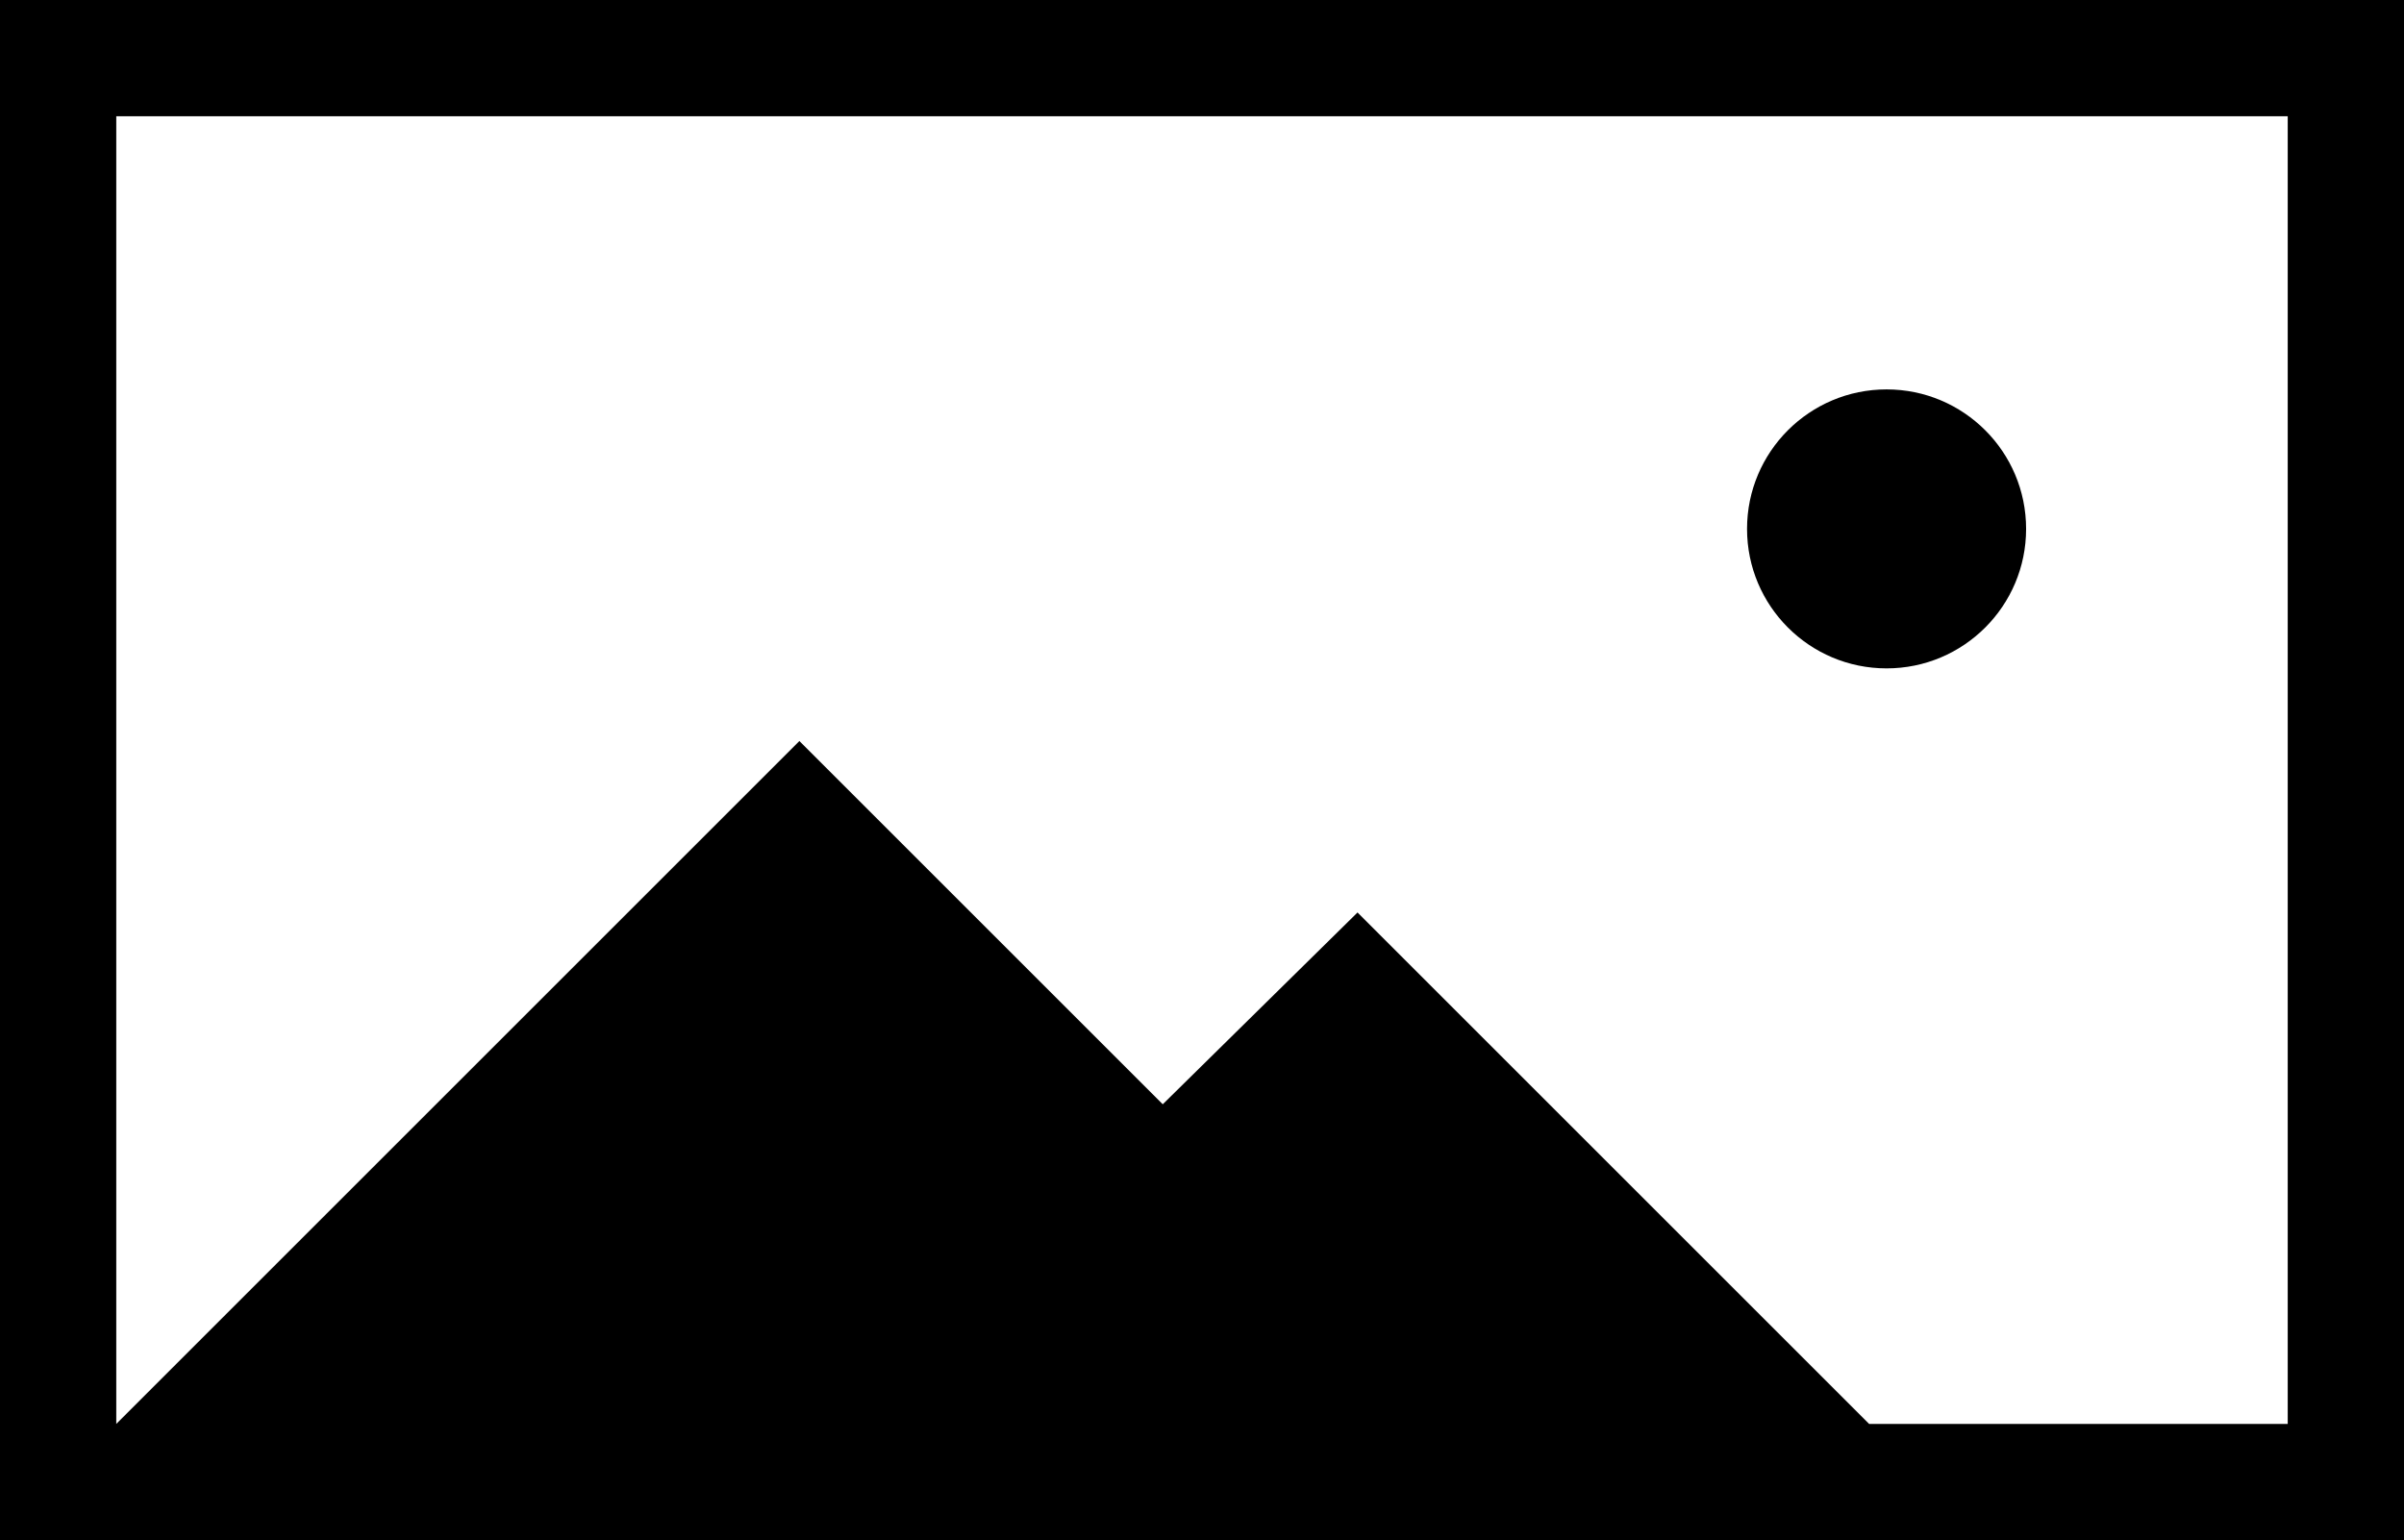 <?xml version="1.0" encoding="utf-8"?>
<!-- Generator: Adobe Illustrator 16.0.4, SVG Export Plug-In . SVG Version: 6.00 Build 0)  -->
<!DOCTYPE svg PUBLIC "-//W3C//DTD SVG 1.1//EN" "http://www.w3.org/Graphics/SVG/1.1/DTD/svg11.dtd">
<svg version="1.1" id="Layer_1" xmlns="http://www.w3.org/2000/svg" xmlns:xlink="http://www.w3.org/1999/xlink" x="0px" y="0px"
	 width="506.124px" height="324.36px" viewBox="53.244 160.38 506.124 324.36"
	 enable-background="new 53.244 160.38 506.124 324.36" xml:space="preserve">
<g>
	<g>
		<path d="M53.244,484.74h506.124V160.38H53.244V484.74z M77.724,184.86h457.164v275.4H446.76L339.048,352.548l-41.004,40.392
			l-76.5-76.5L77.724,460.26l0,0V184.86z"/>
		<circle cx="450.432" cy="271.764" r="29.376"/>
	</g>
</g>
</svg>
